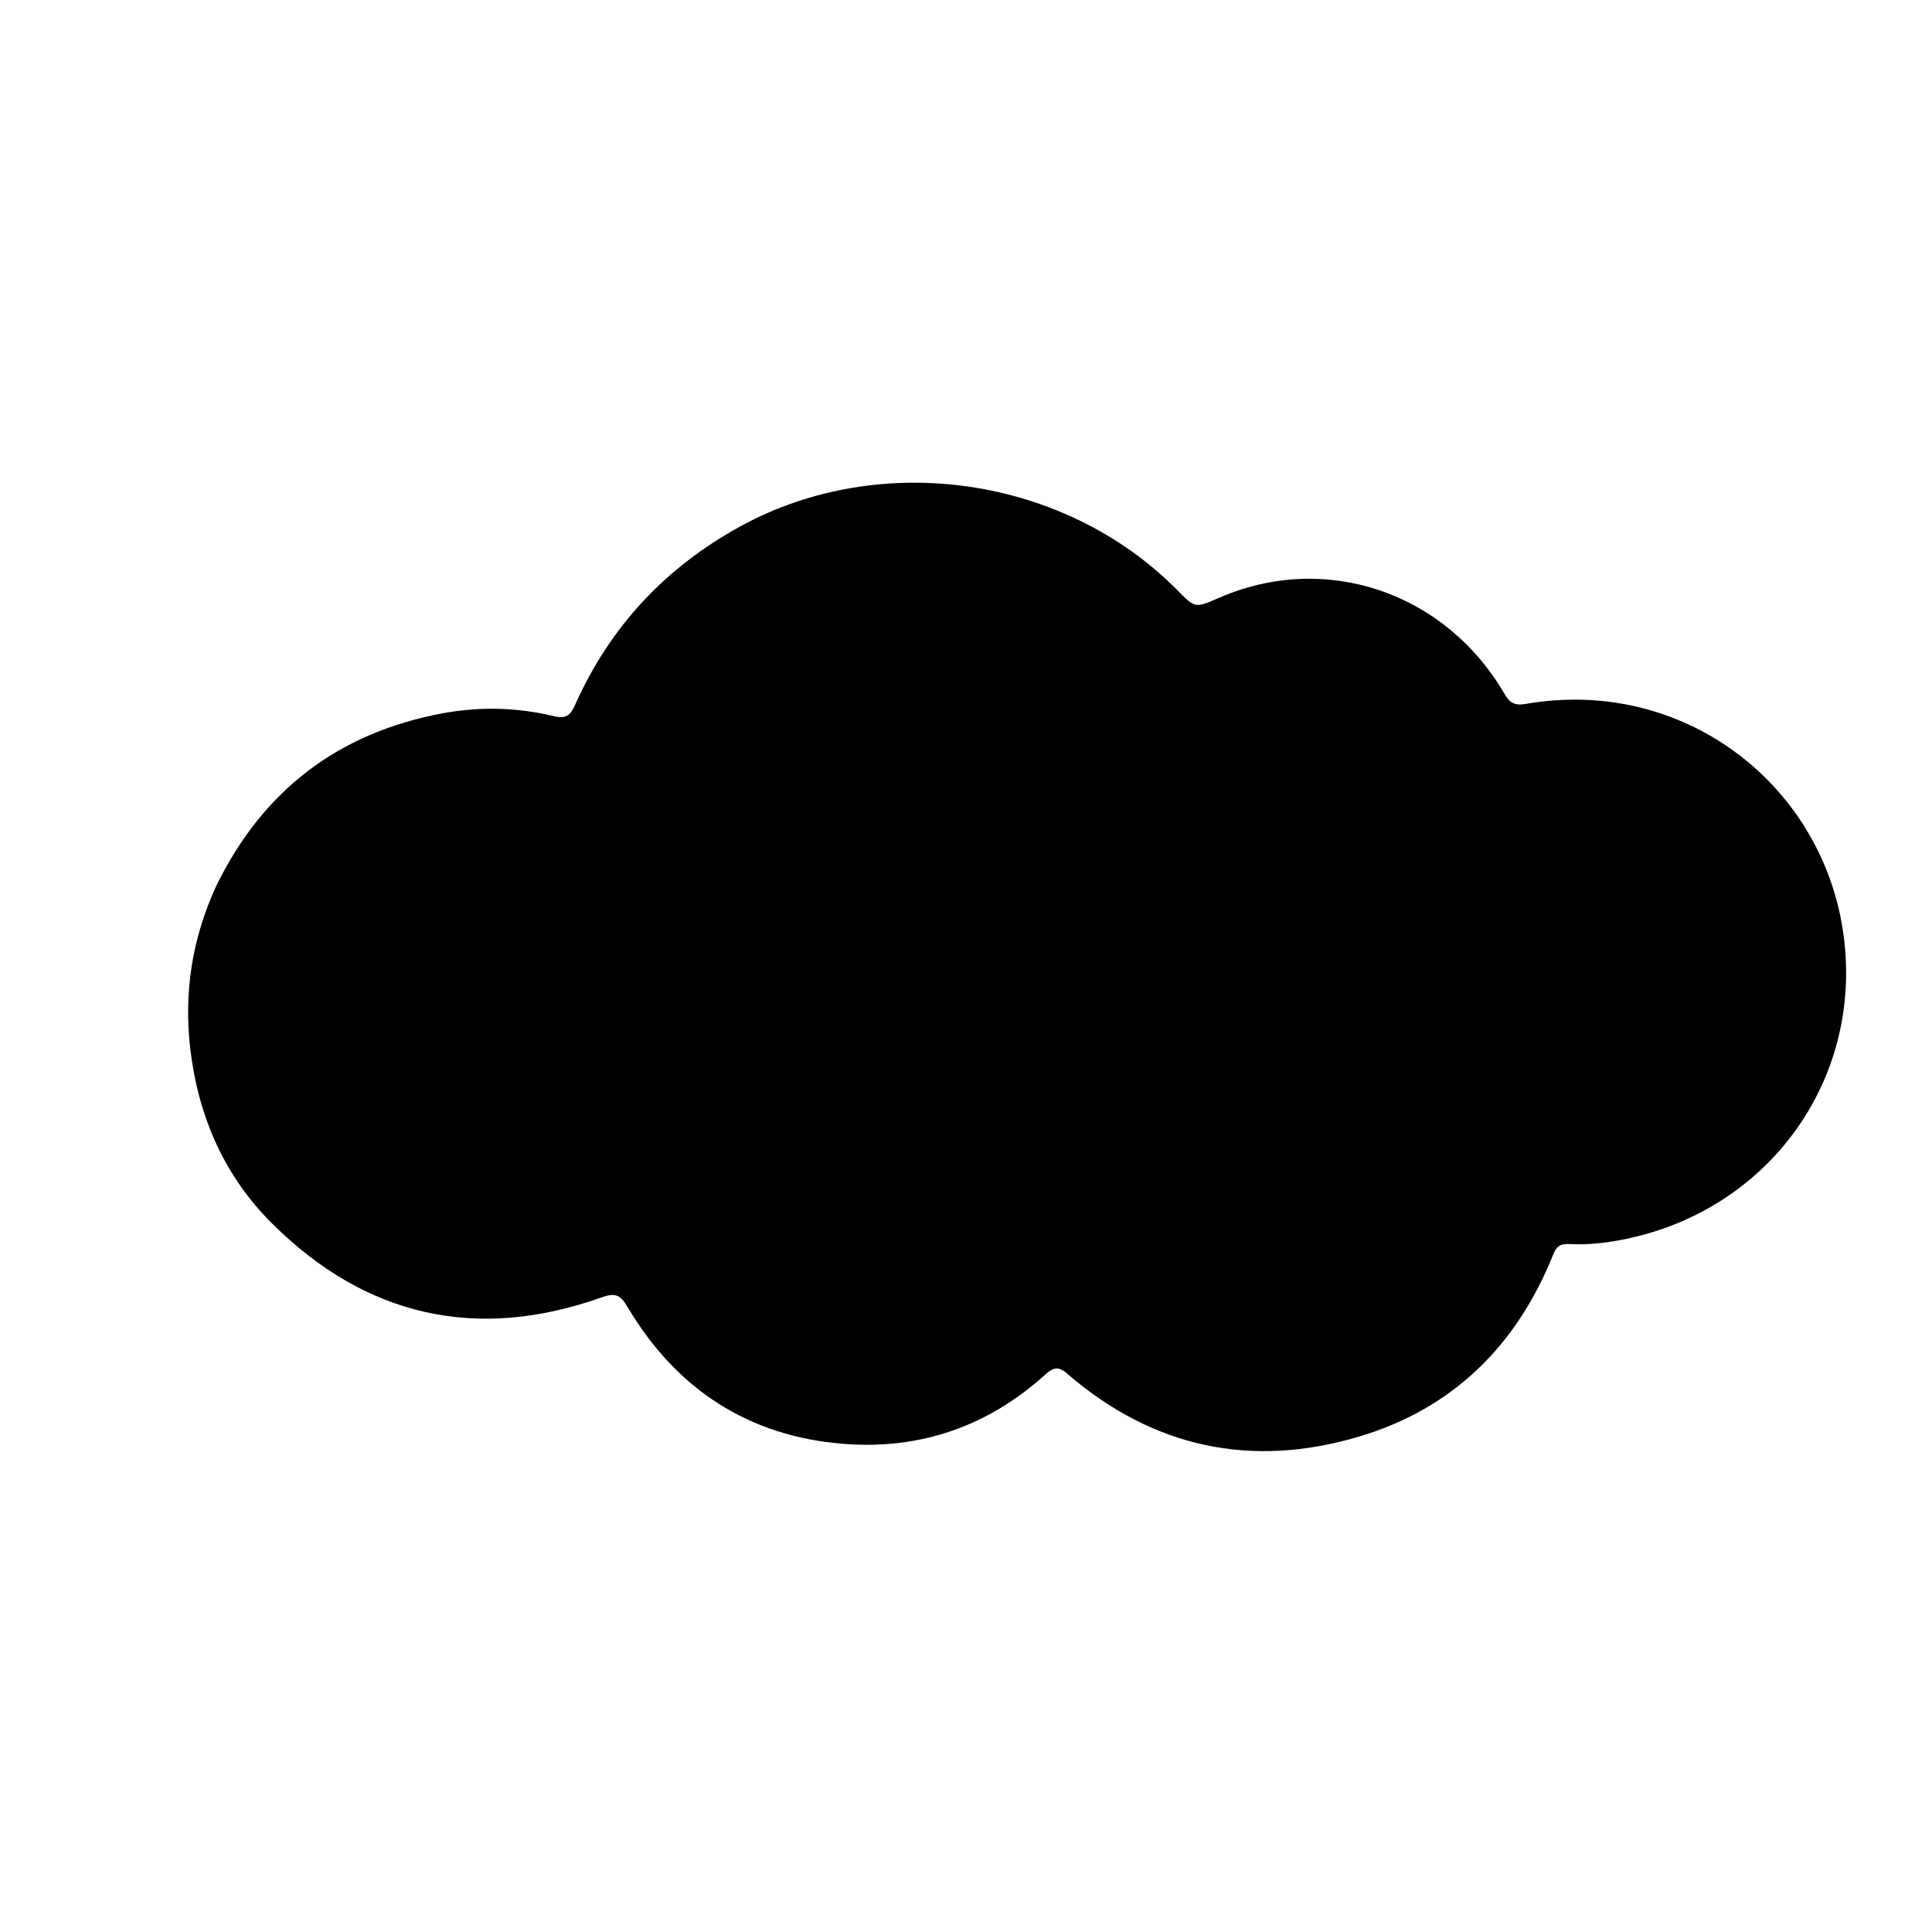 <svg version="1.1" id="Layer_1" xmlns="http://www.w3.org/2000/svg" xmlns:xlink="http://www.w3.org/1999/xlink" x="0px" y="0px"
	 width="100%" viewBox="0 0 736 736" enable-background="new 0 0 736 736" xml:space="preserve">
<path fill="#000000" opacity="1" stroke="none" 
	d="
M82.38,337.484 
	C100.23,300.95 128.962,279.174 168.472,271.766 
	C182.664,269.105 196.989,269.446 211.033,272.832 
	C215.795,273.98 217.375,272.346 219.126,268.426 
	C232.421,238.655 253.562,216.1 282.162,200.453 
	C335.65,171.188 405.905,181.522 448.699,225.018 
	C455.283,231.71 455.283,231.71 464.347,227.756 
	C504.754,210.131 550.422,225.385 573.109,264.283 
	C575.213,267.891 577.094,268.878 581.361,268.14 
	C640.888,257.842 693.445,298.181 702.029,354.284 
	C710.518,409.767 675.053,460.11 620.083,471.835 
	C612.759,473.397 605.271,474.332 597.799,473.934 
	C594.196,473.742 592.892,474.947 591.663,478.009 
	C577.807,512.52 553.567,536.583 517.834,547.24 
	C476.725,559.501 439.175,551.534 406.497,523.25 
	C403.005,520.227 401.057,521.052 398.201,523.64 
	C376.446,543.355 350.591,552.294 321.584,550.056 
	C285.174,547.248 257.593,529.194 239.004,497.799 
	C236.368,493.348 234.434,492.376 229.351,494.186 
	C181.677,511.16 139.436,501.627 103.693,466.137 
	C85.58,448.153 75.636,425.6 72.551,400.057 
	C69.928,378.336 73.114,357.657 82.38,337.484 
z"/>
</svg>